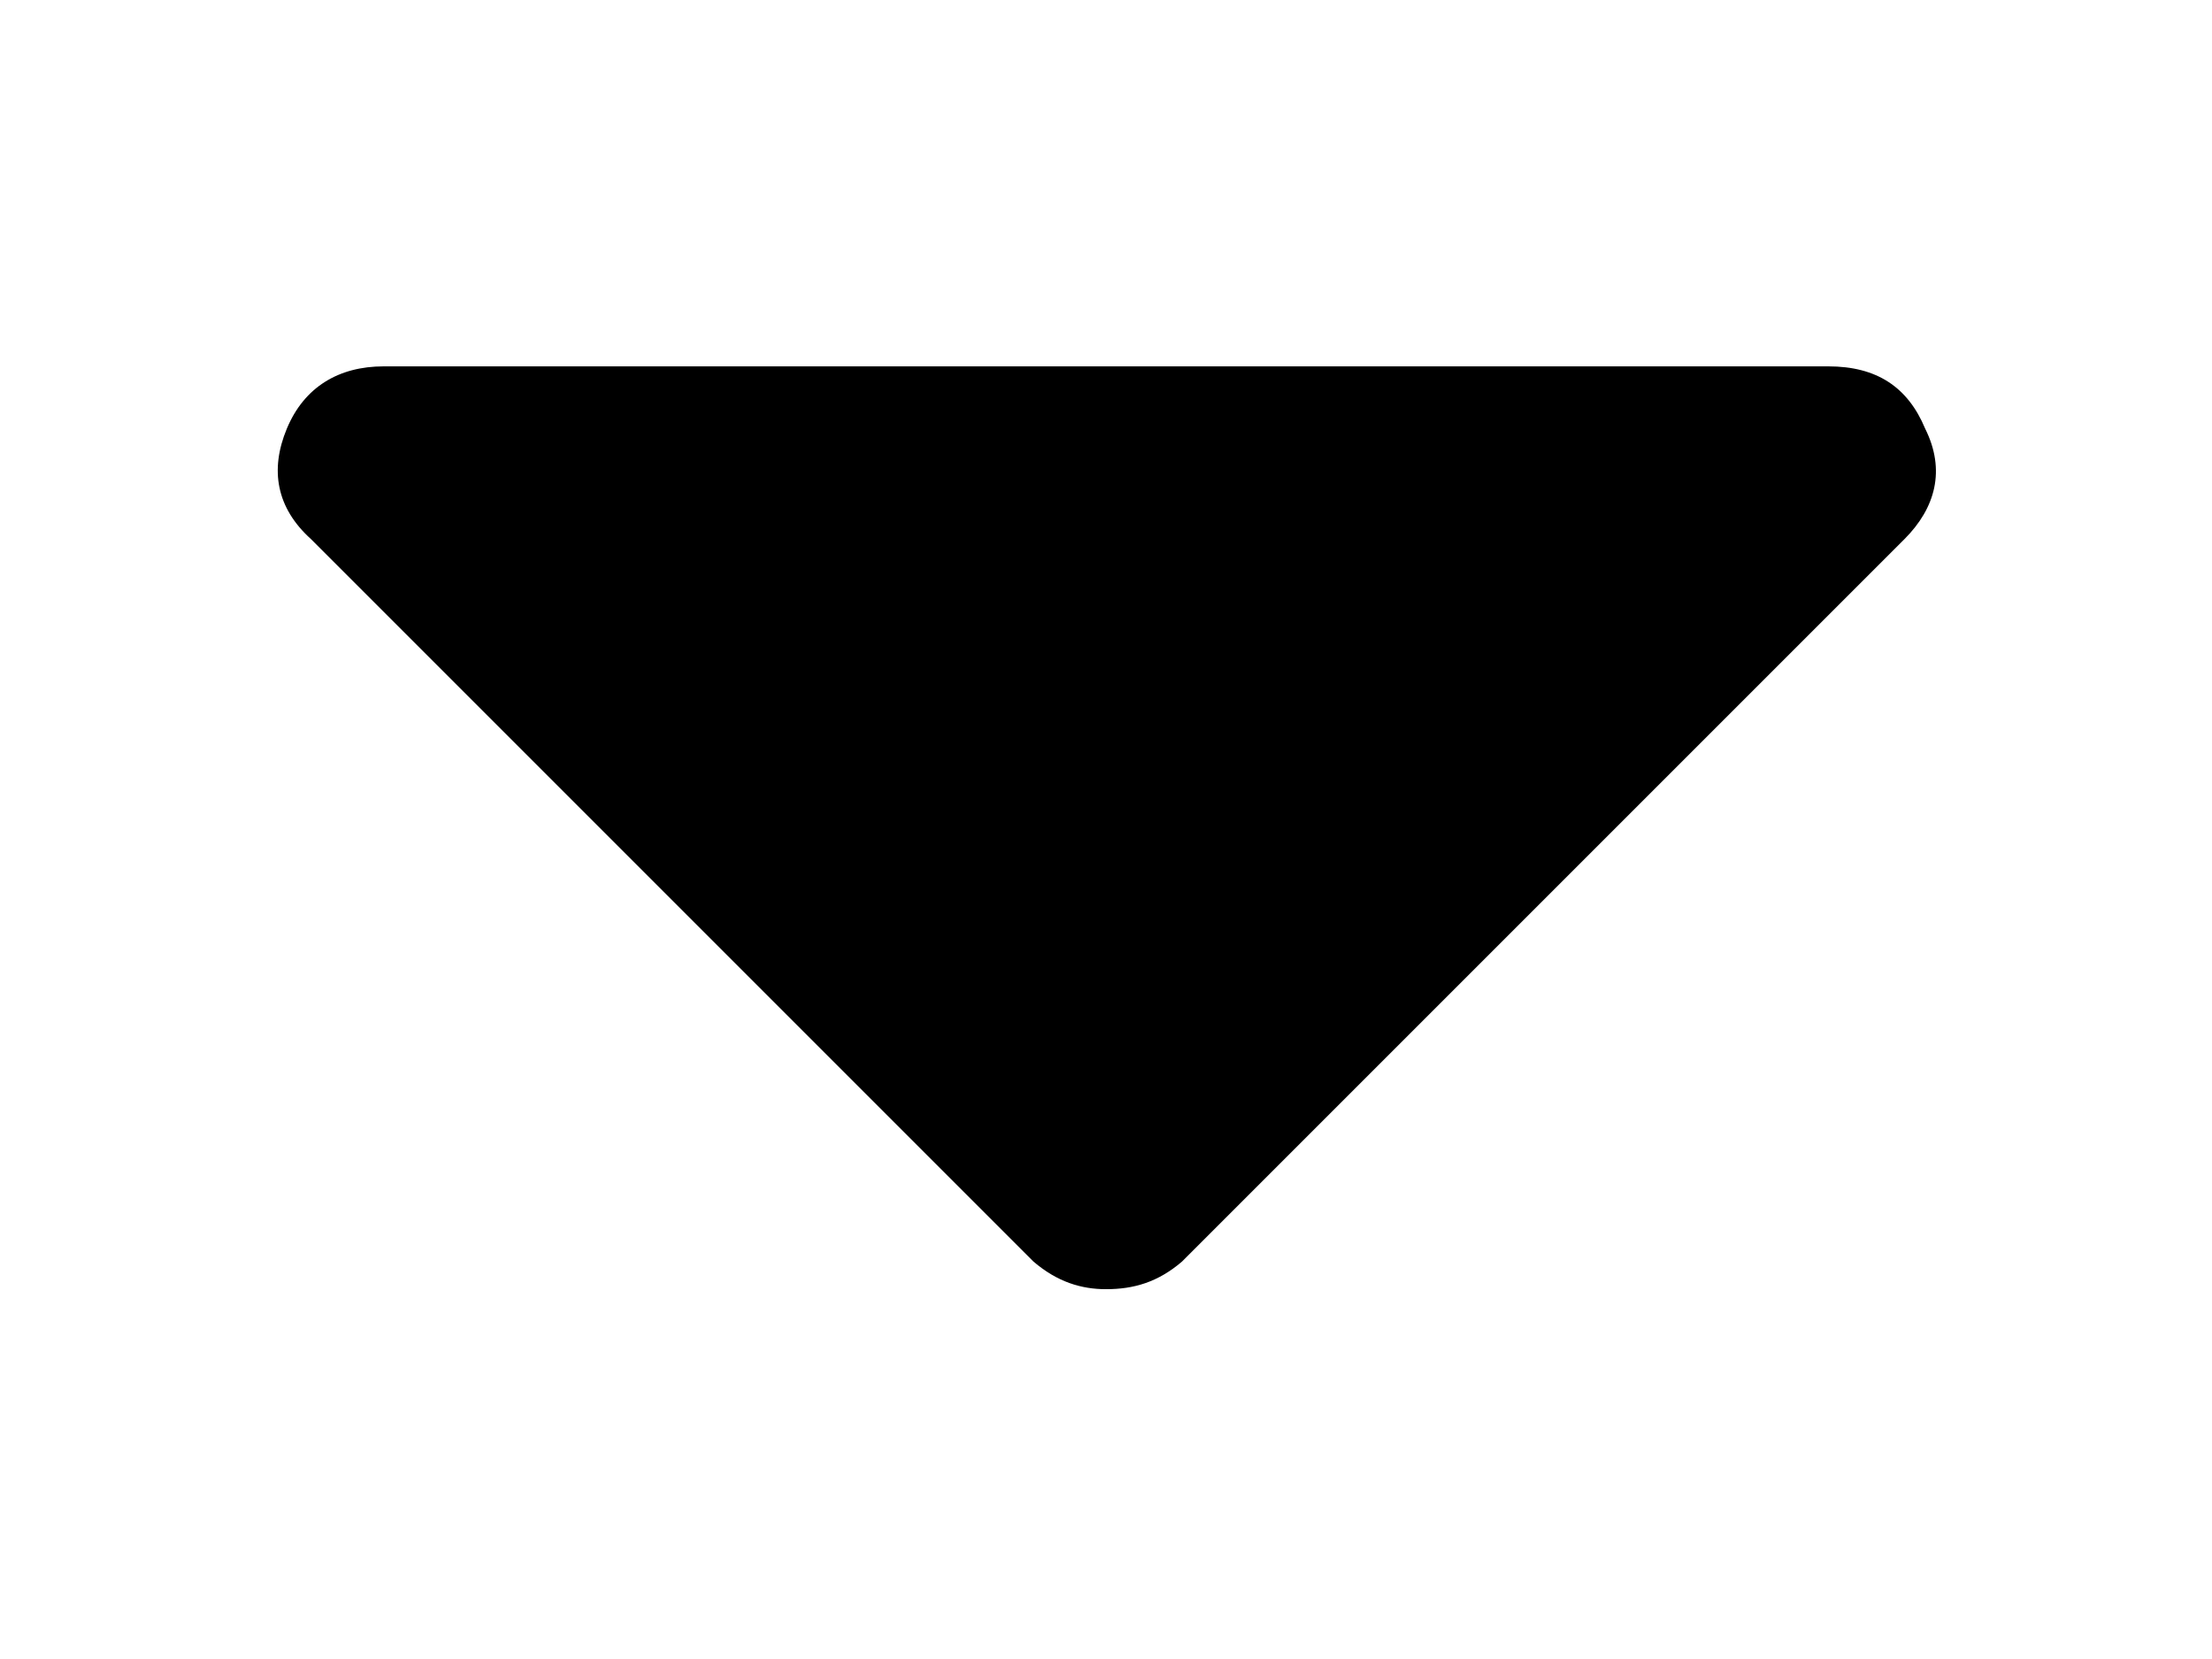 <svg xmlns="http://www.w3.org/2000/svg" viewBox="0 0 64 48">
<path d="M9,15.6l20.9,20.9c0.7,0.6,1.4,0.8,2.1,0.8c0.8,0,1.5-0.2,2.2-0.8l20.9-20.9c0.9-0.9,1.2-2,0.6-3.2
	c-0.5-1.2-1.4-1.8-2.8-1.8H11.1c-1.3,0-2.3,0.6-2.8,1.8C7.8,13.6,8,14.7,9,15.6z"/>
</svg>
